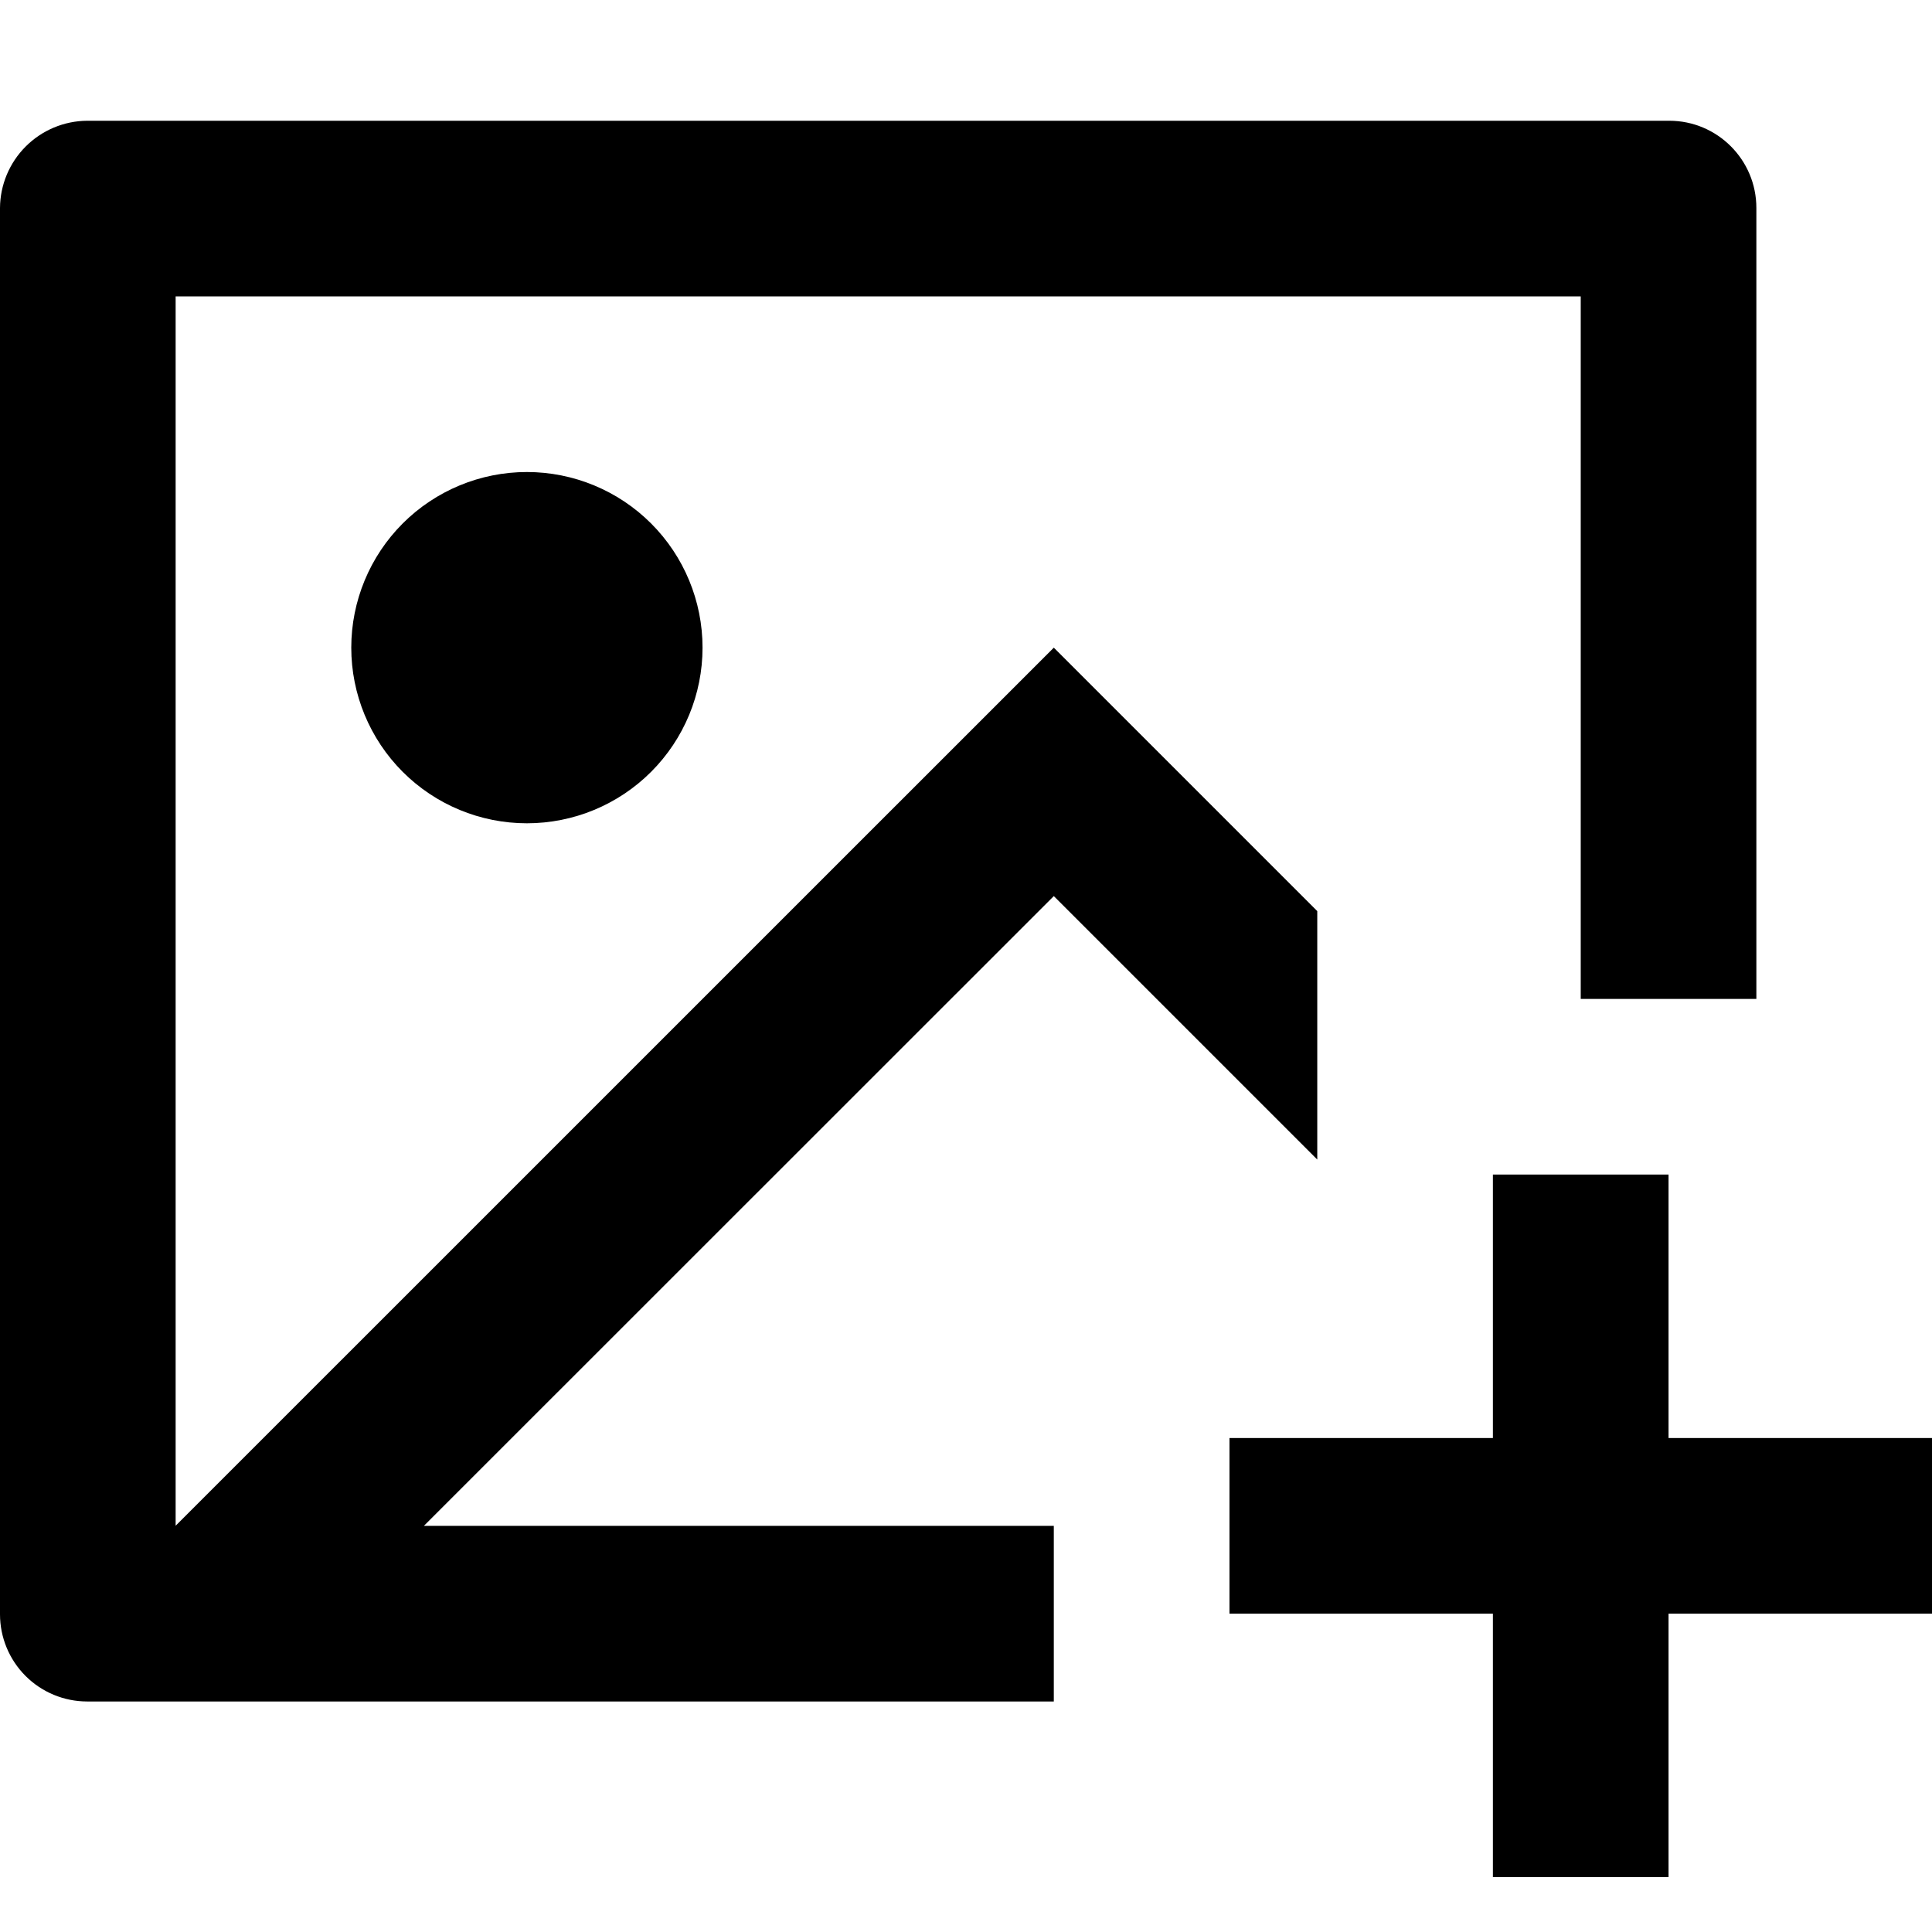 <svg
  viewBox="0 0 120 120"
  xmlns="http://www.w3.org/2000/svg"
>
  <path
    d="M103.636 72.954V89.318H120V100.227H103.636V116.591H92.727V100.227H76.364V89.318H92.727V72.954H103.636ZM103.68 7.5C106.669 7.5 109.091 9.927 109.091 12.916V62.045H98.182V18.409H10.909V94.767L65.454 40.227L81.818 56.591V72.022L65.454 55.658L26.329 94.773H65.454V105.682H5.411C3.975 105.68 2.599 105.109 1.584 104.093C0.57 103.078 -7.27937e-07 101.701 0 100.265V12.916C0.01 11.484 0.583 10.113 1.596 9.099C2.608 8.086 3.978 7.511 5.411 7.5H103.68ZM32.727 29.318C35.62 29.318 38.395 30.468 40.441 32.513C42.487 34.559 43.636 37.334 43.636 40.227C43.636 43.12 42.487 45.895 40.441 47.941C38.395 49.987 35.62 51.136 32.727 51.136C29.834 51.136 27.059 49.987 25.013 47.941C22.968 45.895 21.818 43.12 21.818 40.227C21.818 37.334 22.968 34.559 25.013 32.513C27.059 30.468 29.834 29.318 32.727 29.318Z"
  />
</svg>
